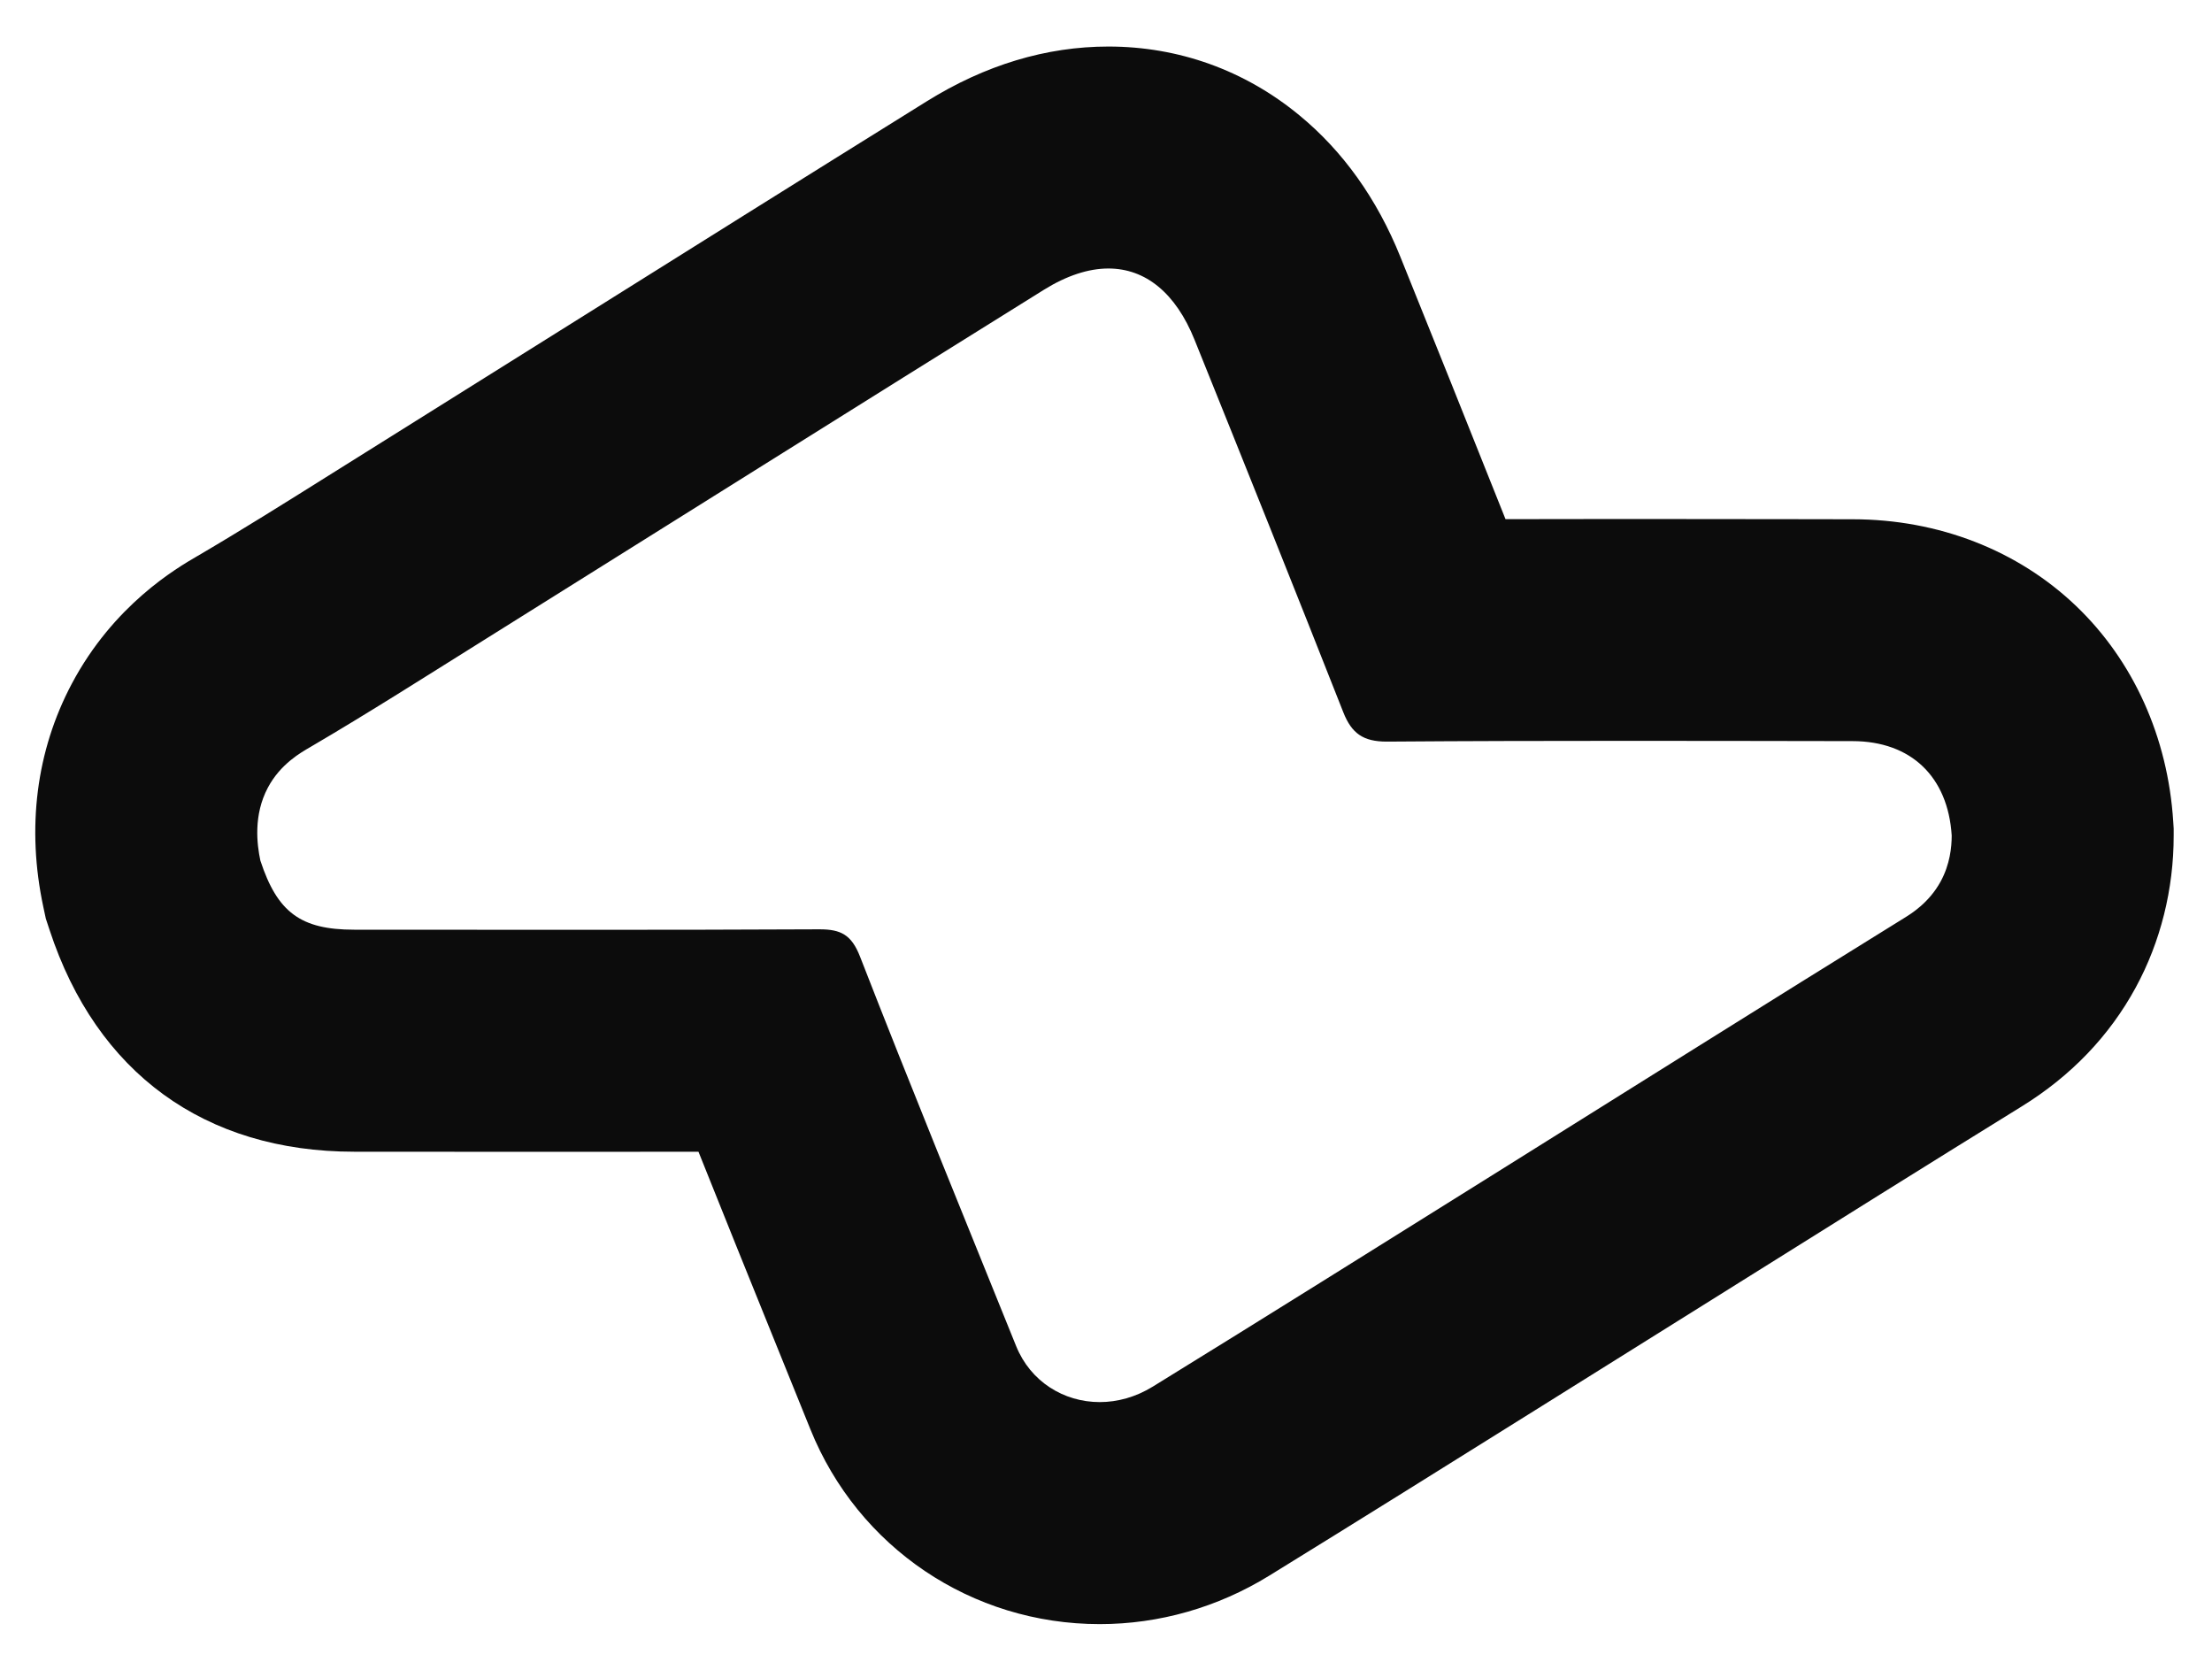 <?xml version="1.0" encoding="utf-8"?>
<!-- Generator: Adobe Illustrator 25.4.1, SVG Export Plug-In . SVG Version: 6.00 Build 0)  -->
<svg version="1.1" id="Camada_1" xmlns="http://www.w3.org/2000/svg" xmlns:xlink="http://www.w3.org/1999/xlink" x="0px" y="0px"
	 viewBox="0 0 410.28 309.7" style="enable-background:new 0 0 410.28 309.7;" xml:space="preserve">
<style type="text/css">
	.st0{fill:#0C0C0C;}
</style>
<g>
	<path class="st0" d="M205.59,49.79c6.86,0,12.47,4.52,15.97,13.21c9.27,22.99,18.5,46.01,27.59,69.07c1.55,3.94,3.7,5.45,8.04,5.45
		c0.05,0,0.09,0,0.14,0c14.85-0.11,29.71-0.14,44.56-0.14c13.91,0,27.81,0.03,41.72,0.05c10.85,0.01,17.7,6.61,18.39,17.5
		c0,2.17-0.32,5.34-2.04,8.51c-2.18,4.01-5.56,6.04-6.7,6.75c-25.68,15.89-51.24,31.97-76.85,47.97
		c-20.85,13.02-41.68,26.09-62.61,38.98c-3.16,1.94-6.55,2.86-9.82,2.86c-6.68,0-12.85-3.8-15.51-10.39
		c-9.71-24.05-19.54-48.05-28.95-72.21c-1.58-4.06-3.56-5.07-7.5-5.07c-0.04,0-0.08,0-0.12,0c-14.94,0.08-29.88,0.09-44.81,0.09
		c-13.8,0-27.6-0.02-41.4-0.02c-9.91,0-14.25-3.21-17.4-12.82c-0.65-3.05-1.3-8.44,1.38-13.5c2.36-4.46,6.25-6.59,7.82-7.51
		c10.86-6.36,21.49-13.14,32.16-19.81c34.66-21.67,69.27-43.43,103.98-65.03C197.88,51.09,201.92,49.79,205.59,49.79 M205.59,8.63
		c-11.53,0-22.87,3.42-33.7,10.16c-22.22,13.82-44.74,27.93-66.52,41.58c-12.51,7.84-25.01,15.67-37.53,23.5
		c-2.05,1.28-4.1,2.57-6.15,3.85c-8.61,5.4-16.75,10.51-25,15.35l-0.11,0.06c-3.83,2.23-15.5,9.02-23.27,23.67
		c-6.59,12.42-8.41,26.73-5.27,41.4l0.46,2.15l0.69,2.09c8.71,26.52,28.78,41.12,56.5,41.13c6.22,0,12.45,0.01,18.67,0.01
		c7.58,0,15.16,0.01,22.73,0.01c8.26,0,15.64-0.01,22.46-0.02c4.69,11.76,9.43,23.46,14.06,34.91c2.23,5.51,4.47,11.03,6.69,16.54
		c8.86,21.96,29.93,36.15,53.68,36.15c11.02,0,21.88-3.1,31.41-8.97c16.52-10.18,33.19-20.6,49.32-30.68c4.5-2.81,9-5.63,13.5-8.44
		c8.14-5.08,16.28-10.18,24.42-15.27c17.13-10.73,34.85-21.82,52.29-32.6l0.05-0.03c9.15-5.65,16.27-13.07,21.15-22.04
		c4.62-8.49,7.06-18.24,7.05-28.22l0-1.28l-0.08-1.27c-0.99-15.64-7.39-29.85-18.04-40.02c-10.83-10.34-25.52-16.04-41.38-16.06
		l-11.65-0.02c-10.04-0.01-20.08-0.03-30.12-0.03c-8.18,0-15.67,0.01-22.66,0.03c-6.91-17.37-13.59-33.98-19.5-48.64
		c-4.34-10.77-10.65-19.61-18.77-26.28C230.85,13.02,218.61,8.63,205.59,8.63L205.59,8.63z"/>
</g>
</svg>
